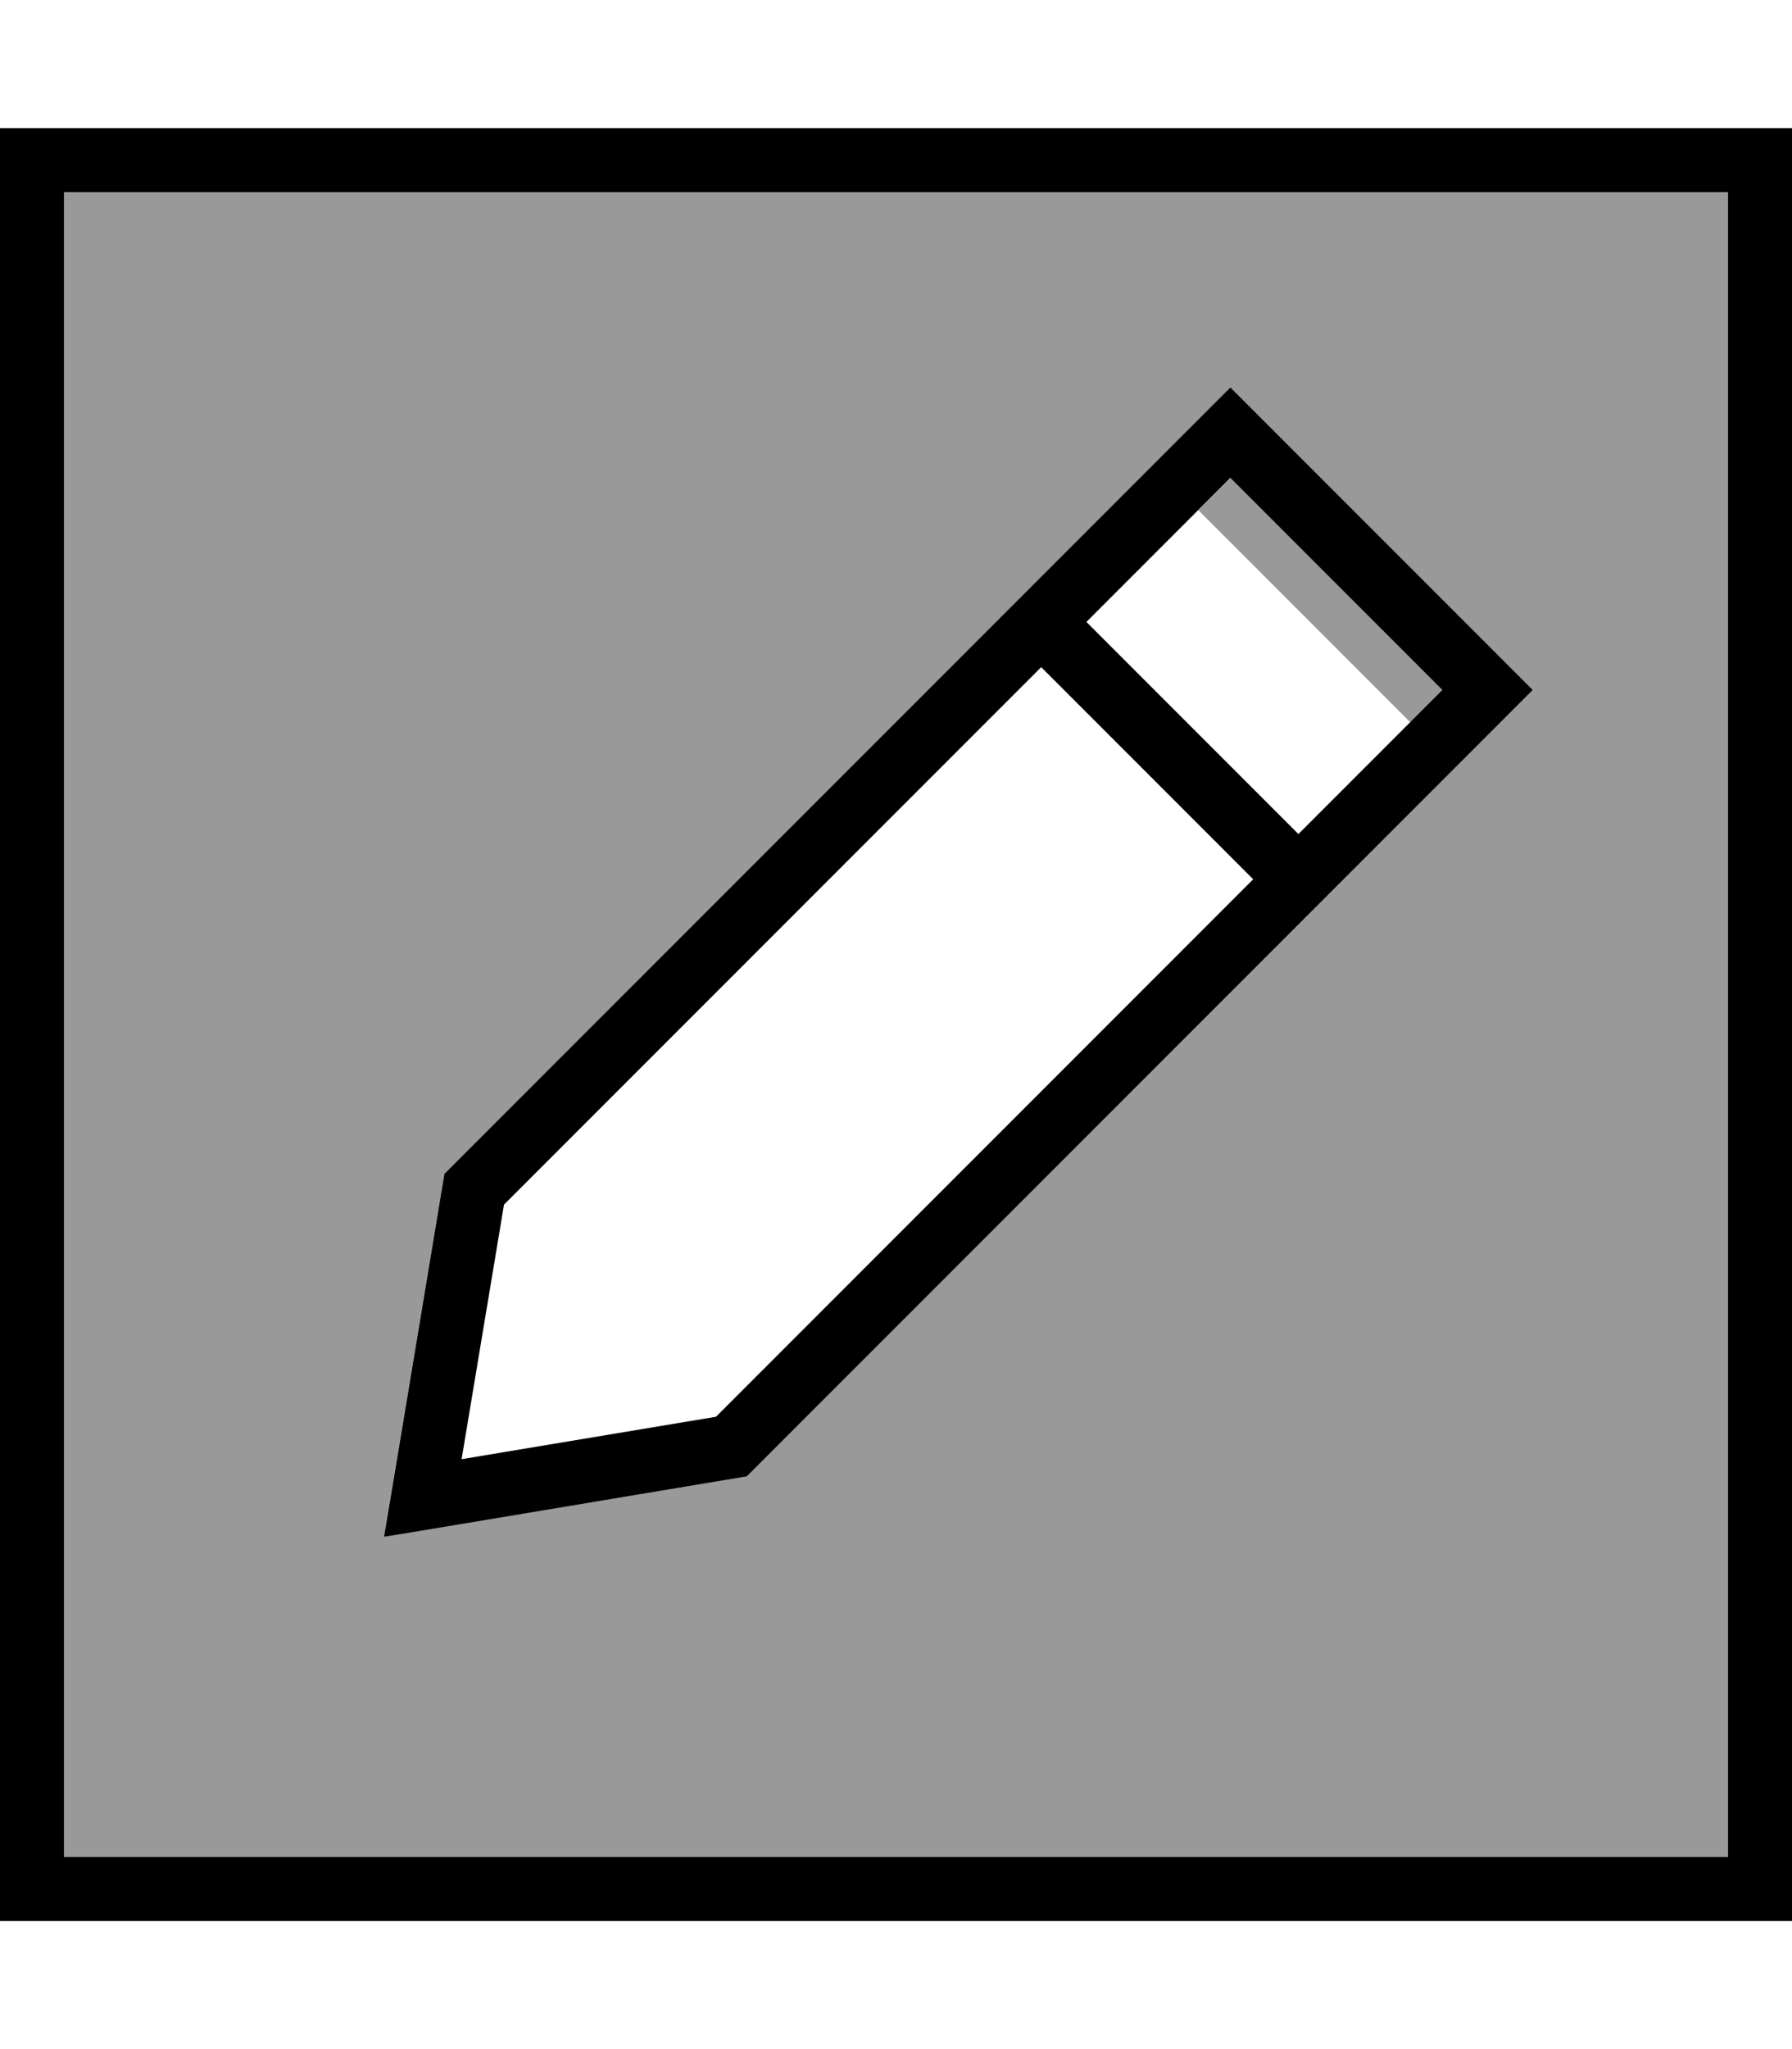 <svg xmlns="http://www.w3.org/2000/svg" viewBox="0 0 448 512"><!--! Font Awesome Pro 7.0.1 by @fontawesome - https://fontawesome.com License - https://fontawesome.com/license (Commercial License) Copyright 2025 Fonticons, Inc. --><path style="fill:currentColor;opacity:.4" d="M16 48l416 0 0 416-416 0 0-416zM96 384c1.6-.3 31.8-5.3 90.7-15.1l185.2-185.2 11.3-11.3-11.3-11.3-53-53-11.3-11.3-11.3 11.3-185.2 185.2C101.3 352.2 96.2 382.5 96 384zM299.6 127.5l8.1-8.1 53 53-8.1 8.1-53-53z"/><path style="fill:currentColor;opacity:1" d="M16 48l0 416 416 0 0-416-416 0zM0 32l448 0 0 448-448 0 0-448zM126 301l-10.6 63.6 63.6-10.6 134.3-134.3-53-53-134.3 134.3zM360.6 172.4l-53-53-36 36 53 53 36-36zm-64.3-64.3l11.3-11.3 11.3 11.3 53 53 11.3 11.3-11.3 11.3-185.2 185.2c-58.9 9.8-89.1 14.9-90.7 15.1 .3-1.6 5.3-31.8 15.1-90.7L296.3 108.1z"/></svg>